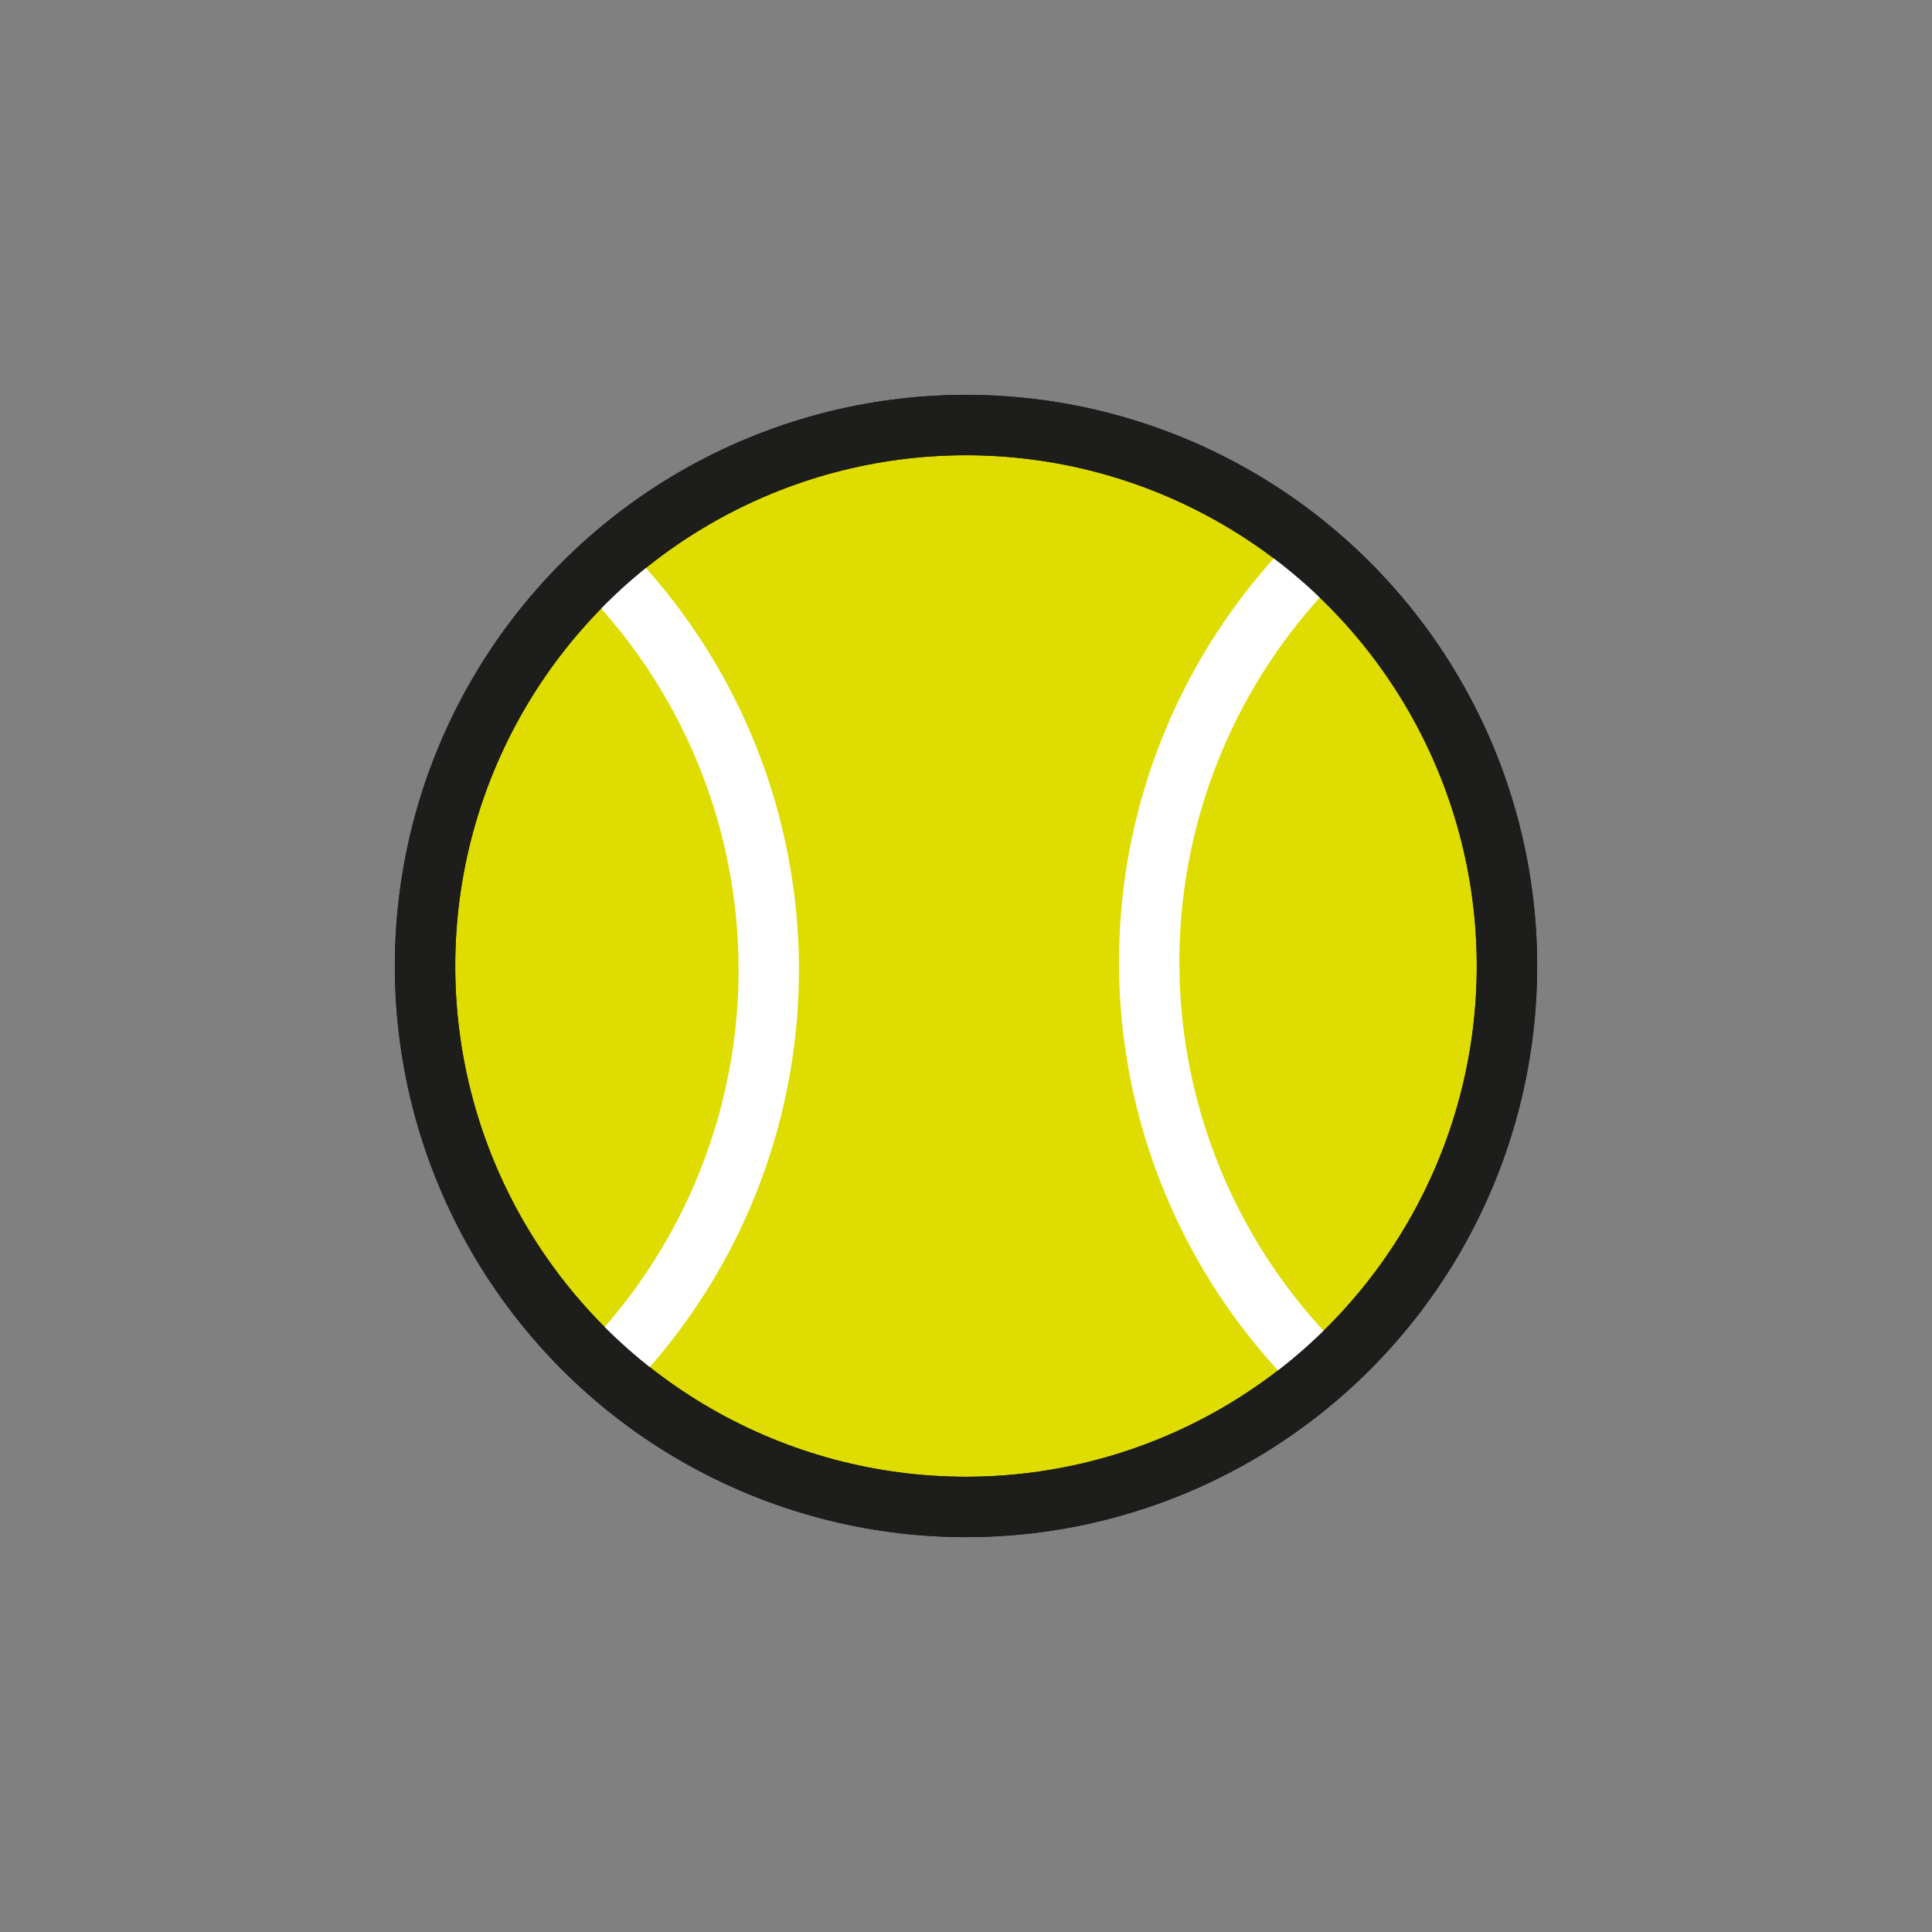 <svg xmlns="http://www.w3.org/2000/svg" viewBox="0 0 64 64"><rect x="0" y="0" width="64" height="64" fill="#808080" stroke="none"/><defs><style>.cls-1{fill:#dedc00;}.cls-1,.cls-3{stroke:#1d1d1b;}.cls-1,.cls-2,.cls-3{stroke-miterlimit:10;stroke-width:2px;}.cls-2,.cls-3{fill:none;}.cls-2{stroke:#fff;}</style></defs><g id="Tennis"><circle class="cls-1" cx="32" cy="32" r="17.92"/><path class="cls-2" d="M19.75,18.54A19,19,0,0,1,20,45.46"/><path class="cls-2" d="M43.79,45.46a19,19,0,0,1-.26-26.92"/><circle class="cls-3" cx="32" cy="32" r="17.92"/></g></svg>